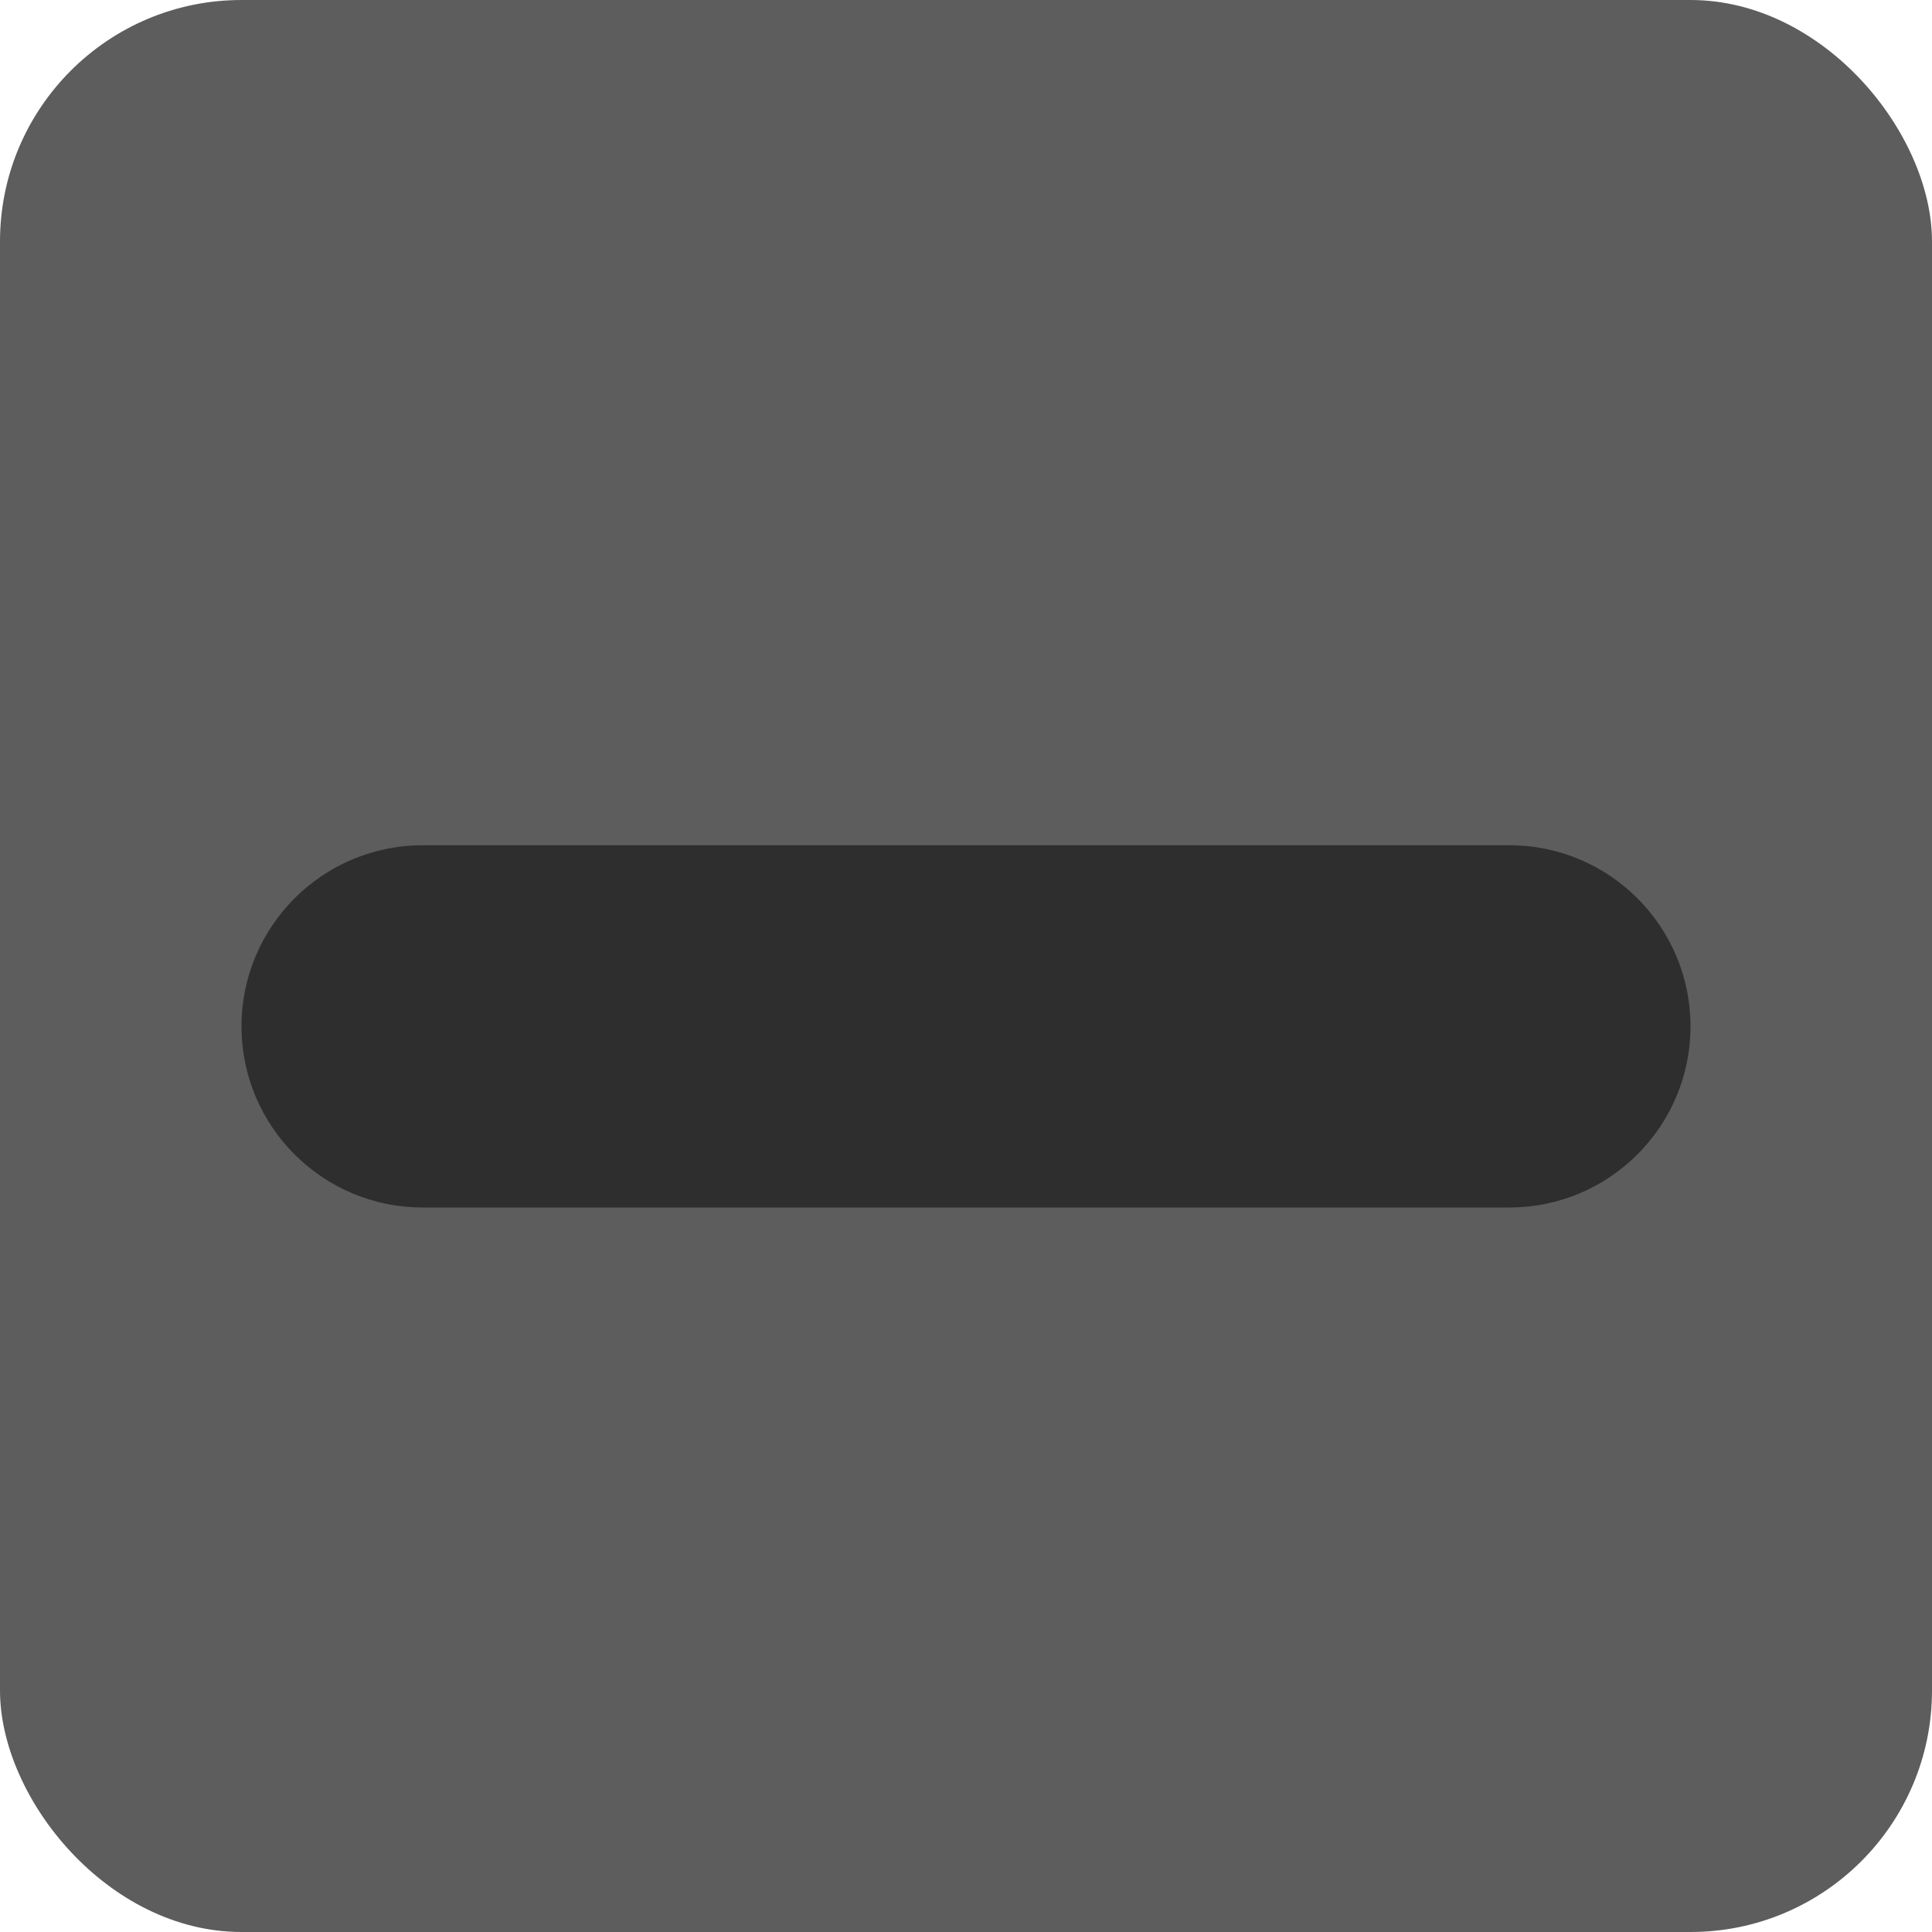 <svg width="16" height="16" viewBox="0 0 16 16" fill="none" xmlns="http://www.w3.org/2000/svg">
<rect width="16" height="16" rx="2" fill="#5D5D5D"/>
<path d="M2 8.5C2 7.672 2.672 7 3.5 7H12.5C13.328 7 14 7.672 14 8.5C14 9.328 13.328 10 12.5 10H3.5C2.672 10 2 9.328 2 8.5Z" fill="black" fill-opacity="0.5"/>
</svg>
